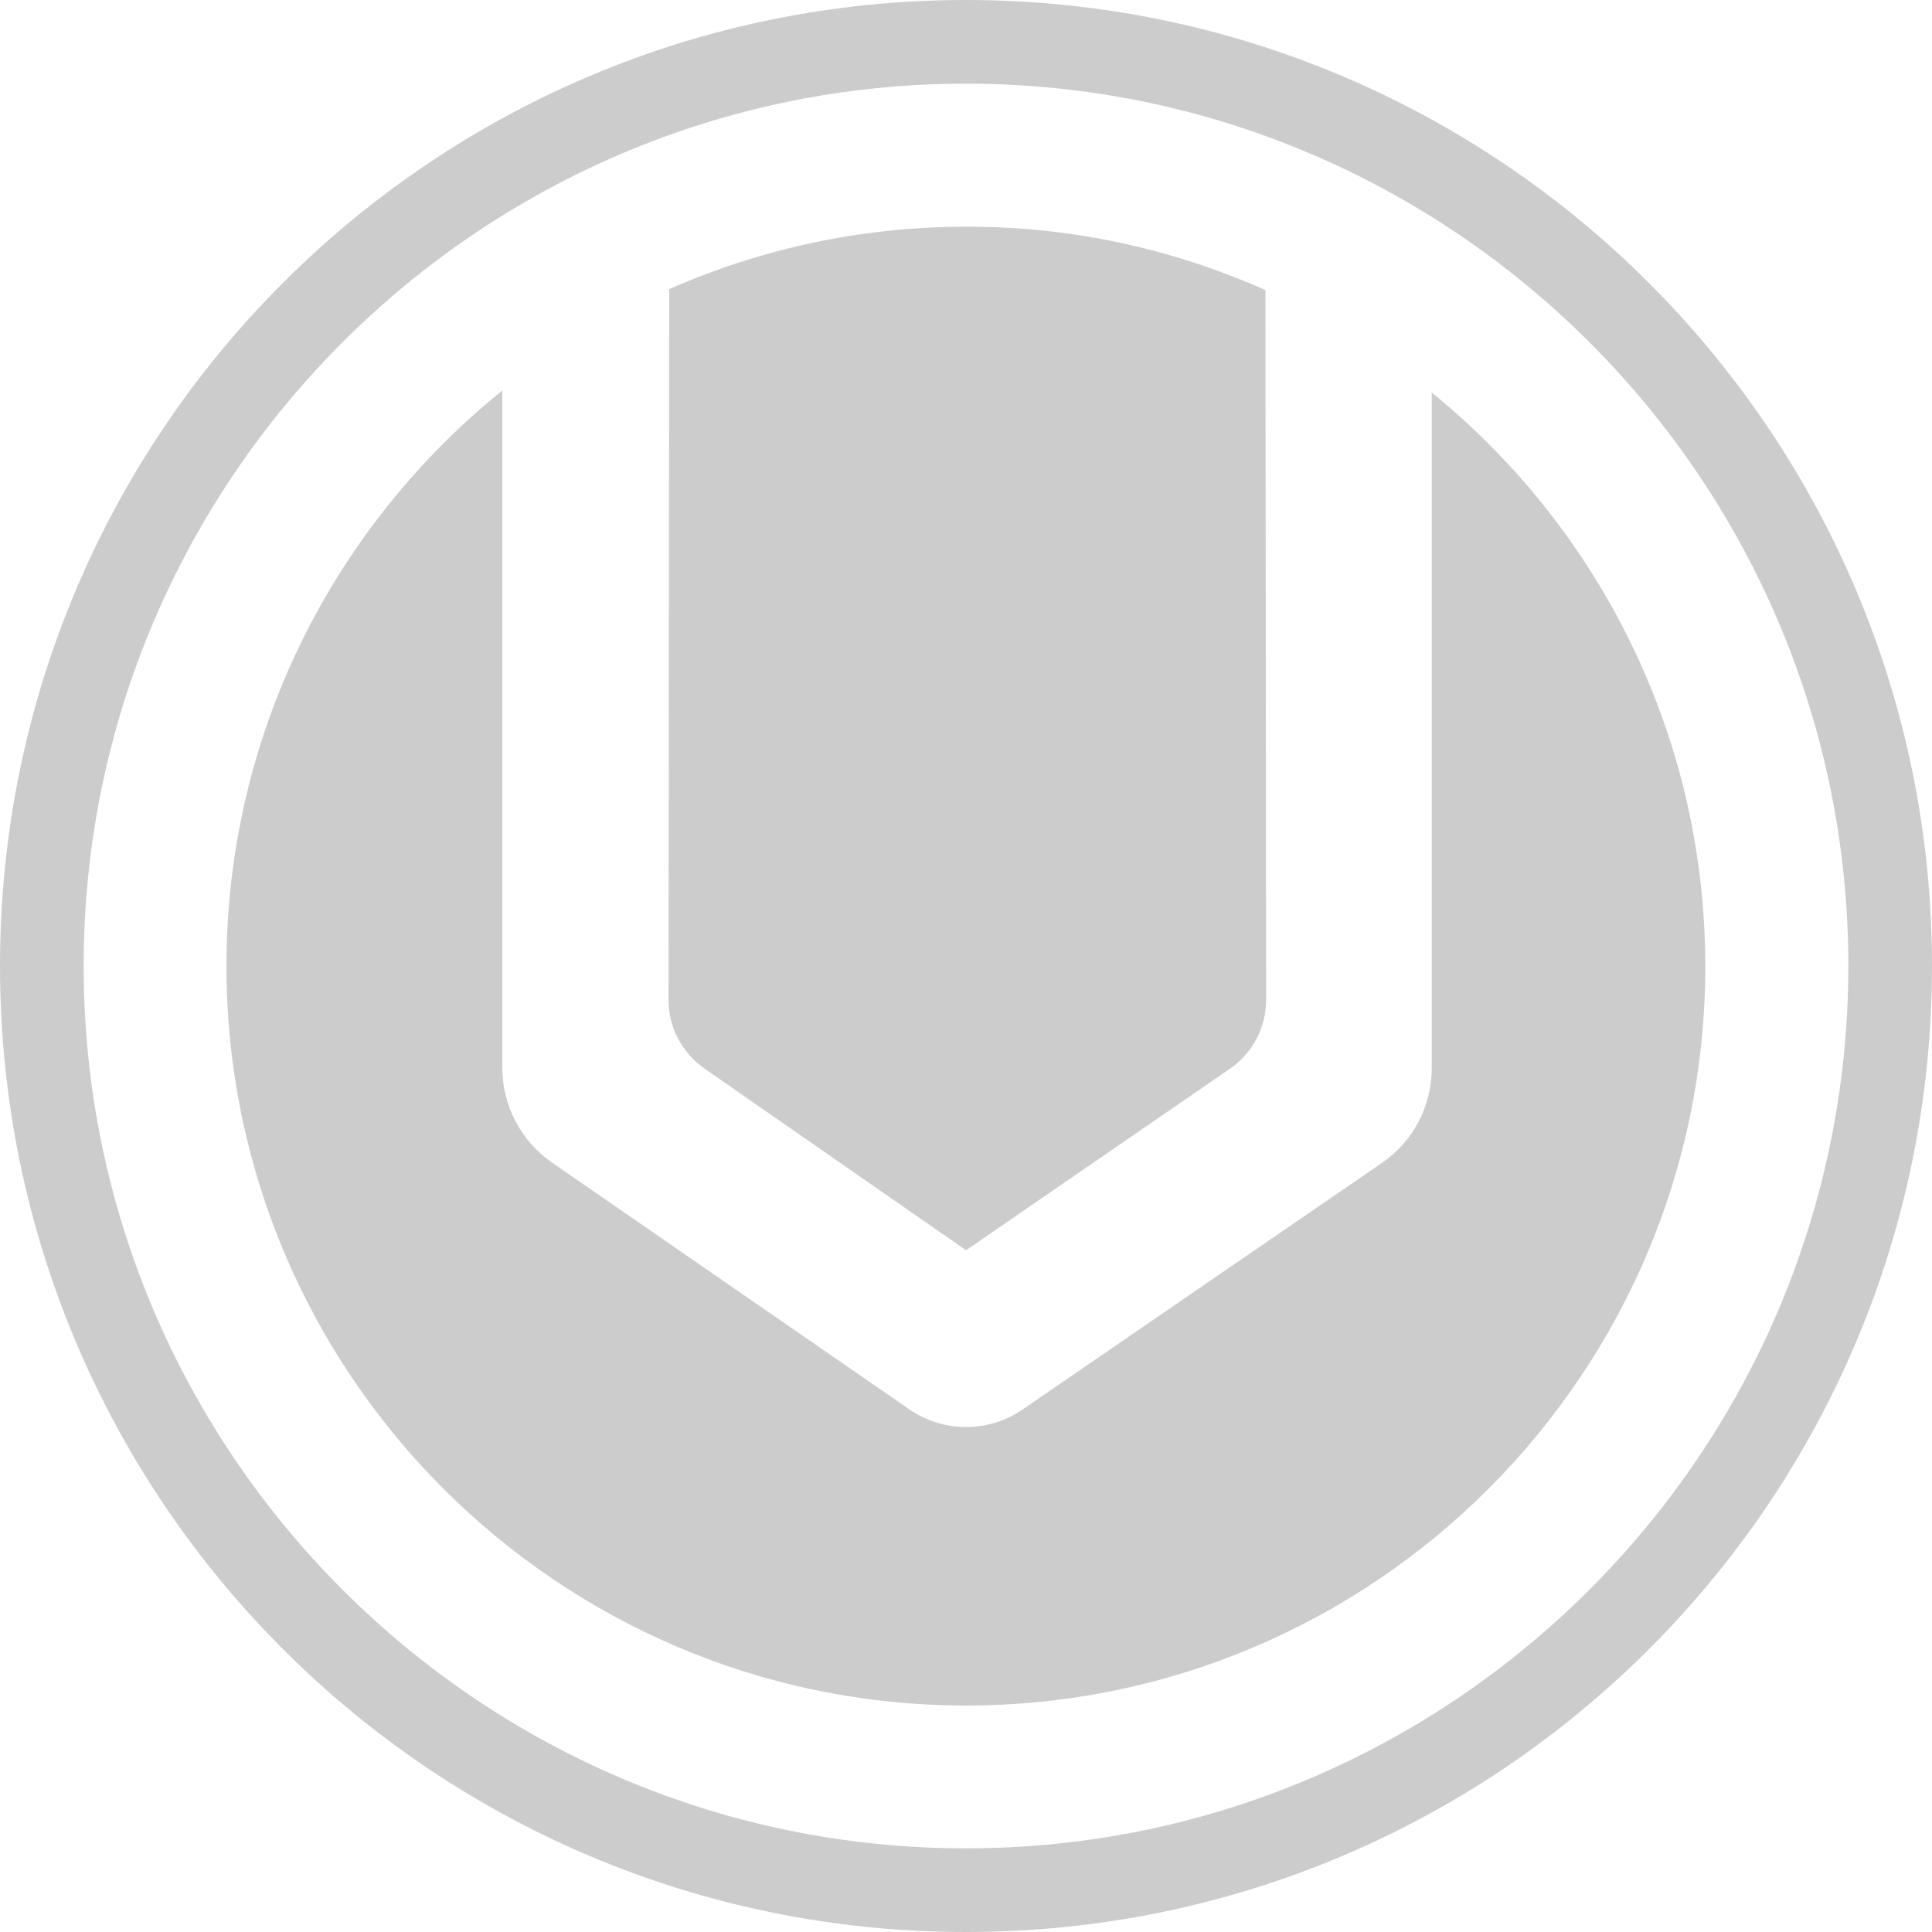 <svg width="141" height="141" viewBox="0 0 141 141" fill="none" xmlns="http://www.w3.org/2000/svg">
<path d="M70.5 0C31.56 0 0 31.56 0 70.5C0 109.44 31.56 141 70.5 141C109.44 141 141 109.44 141 70.5C141 31.577 109.423 0 70.5 0ZM70.5 134.895C34.995 134.895 6.105 106.005 6.105 70.5C6.105 34.995 34.995 6.105 70.5 6.105C106.005 6.105 134.895 34.995 134.895 70.5C134.878 106.005 106.005 134.895 70.5 134.895Z" fill="#CCCCCC"/>
<path d="M92.353 21.171L92.404 72.932C92.421 74.938 91.435 76.843 89.786 77.982L70.503 91.245L51.407 77.982C49.758 76.826 48.771 74.938 48.788 72.932L48.839 21.102C55.471 18.178 62.8 16.545 70.52 16.545C78.274 16.528 85.654 18.195 92.353 21.171Z" fill="#CCCCCC"/>
<path d="M70.5 124.471C40.742 124.471 16.528 100.257 16.528 70.499C16.528 53.546 24.401 38.395 36.661 28.498V77.93C36.661 80.685 38.005 83.252 40.266 84.834L66.368 102.858C68.851 104.576 72.132 104.576 74.615 102.875L100.887 84.851C103.148 83.286 104.492 80.702 104.492 77.947V28.651C116.667 38.548 124.455 53.648 124.455 70.533C124.455 100.257 100.258 124.471 70.5 124.471Z" fill="#CCCCCC"/>
</svg>

